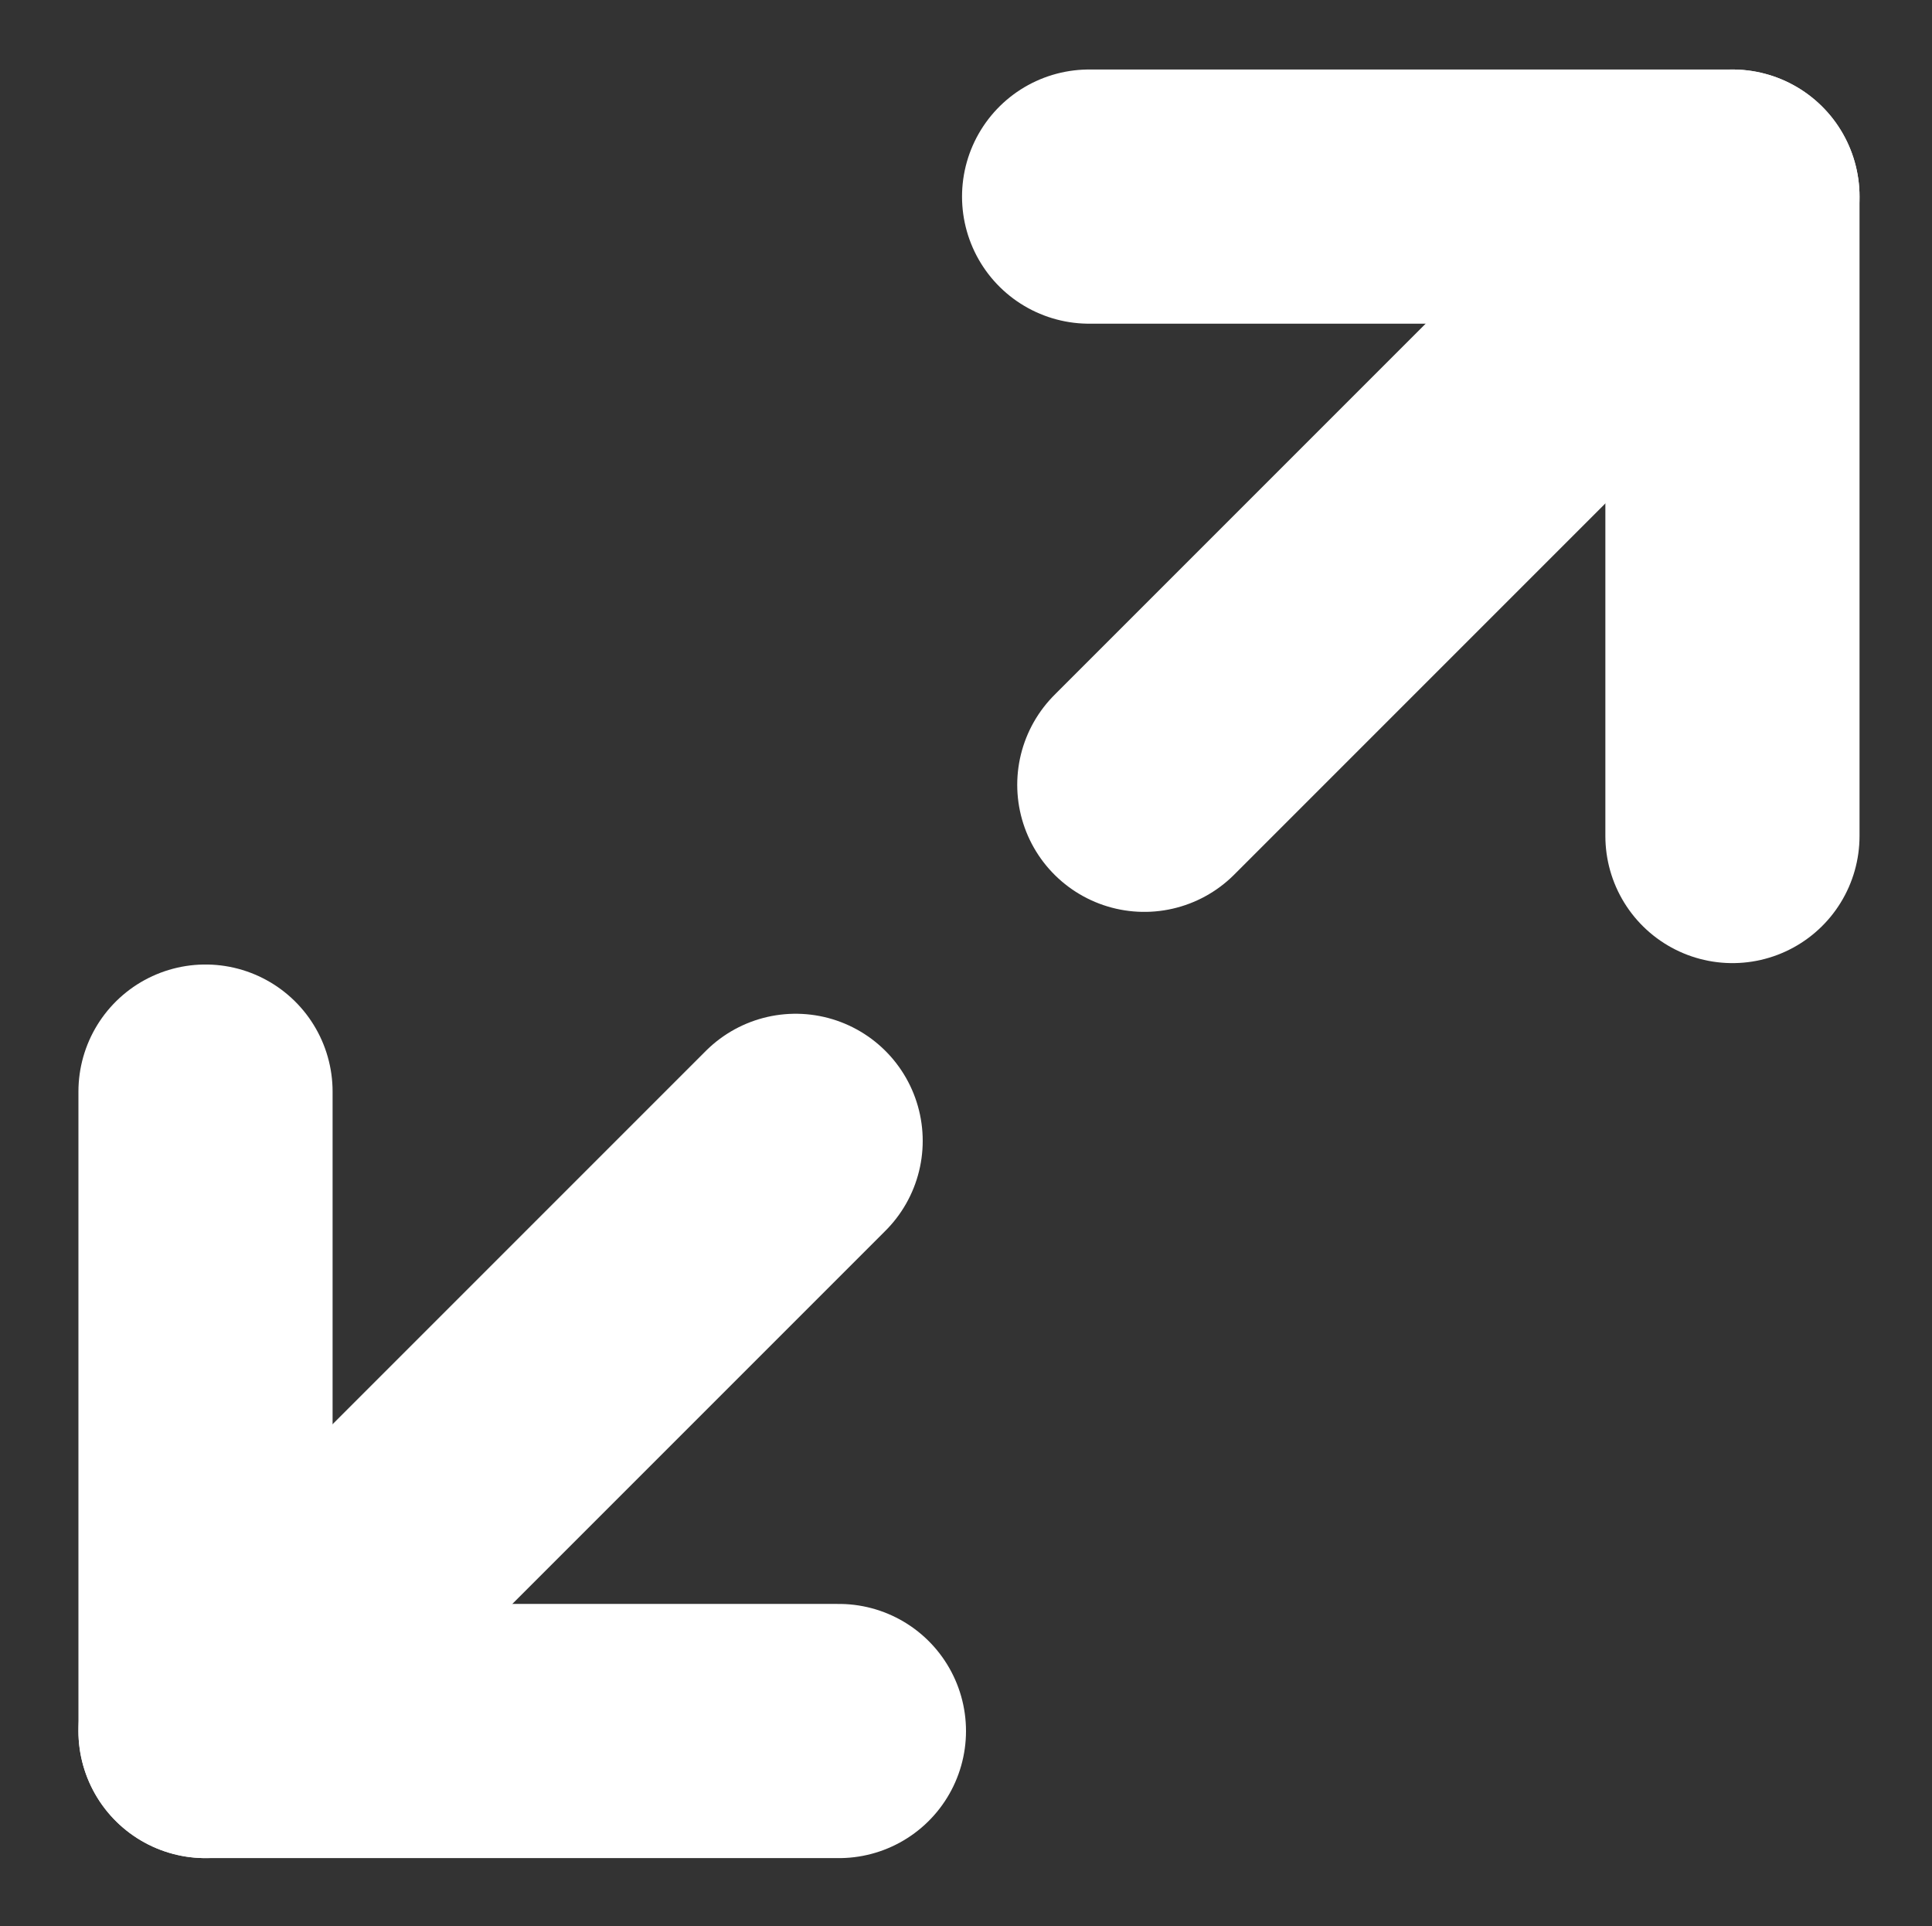 <?xml version="1.0" encoding="utf-8"?>
<!-- Generator: Adobe Illustrator 23.1.1, SVG Export Plug-In . SVG Version: 6.00 Build 0)  -->
<svg version="1.1" id="Layer_1" xmlns="http://www.w3.org/2000/svg" xmlns:xlink="http://www.w3.org/1999/xlink" x="0px" y="0px"
	 viewBox="0 0 973 970" style="enable-background:new 0 0 973 970;" xml:space="preserve">
<rect x="0" y="0" width="973" height="970" fill="#333333" stroke="none"/>
<style type="text/css">
	.st0{fill:none;stroke:#FFFFFF;stroke-width:128;stroke-linecap:round;stroke-linejoin:round;}
</style>
<title>about_icon</title>
<g>
	<polyline class="st0" points="872.5,421 872.5,99 548.5,99 	"/>
	<line class="st0" x1="872.5" y1="99" x2="576.3" y2="395.2"/>
</g>
<g>
	<polyline class="st0" points="103.5,549.7 103.5,871.7 422.5,871.7 	"/>
	<line class="st0" x1="103.5" y1="871.7" x2="400.7" y2="574.5"/>
</g>
</svg>
